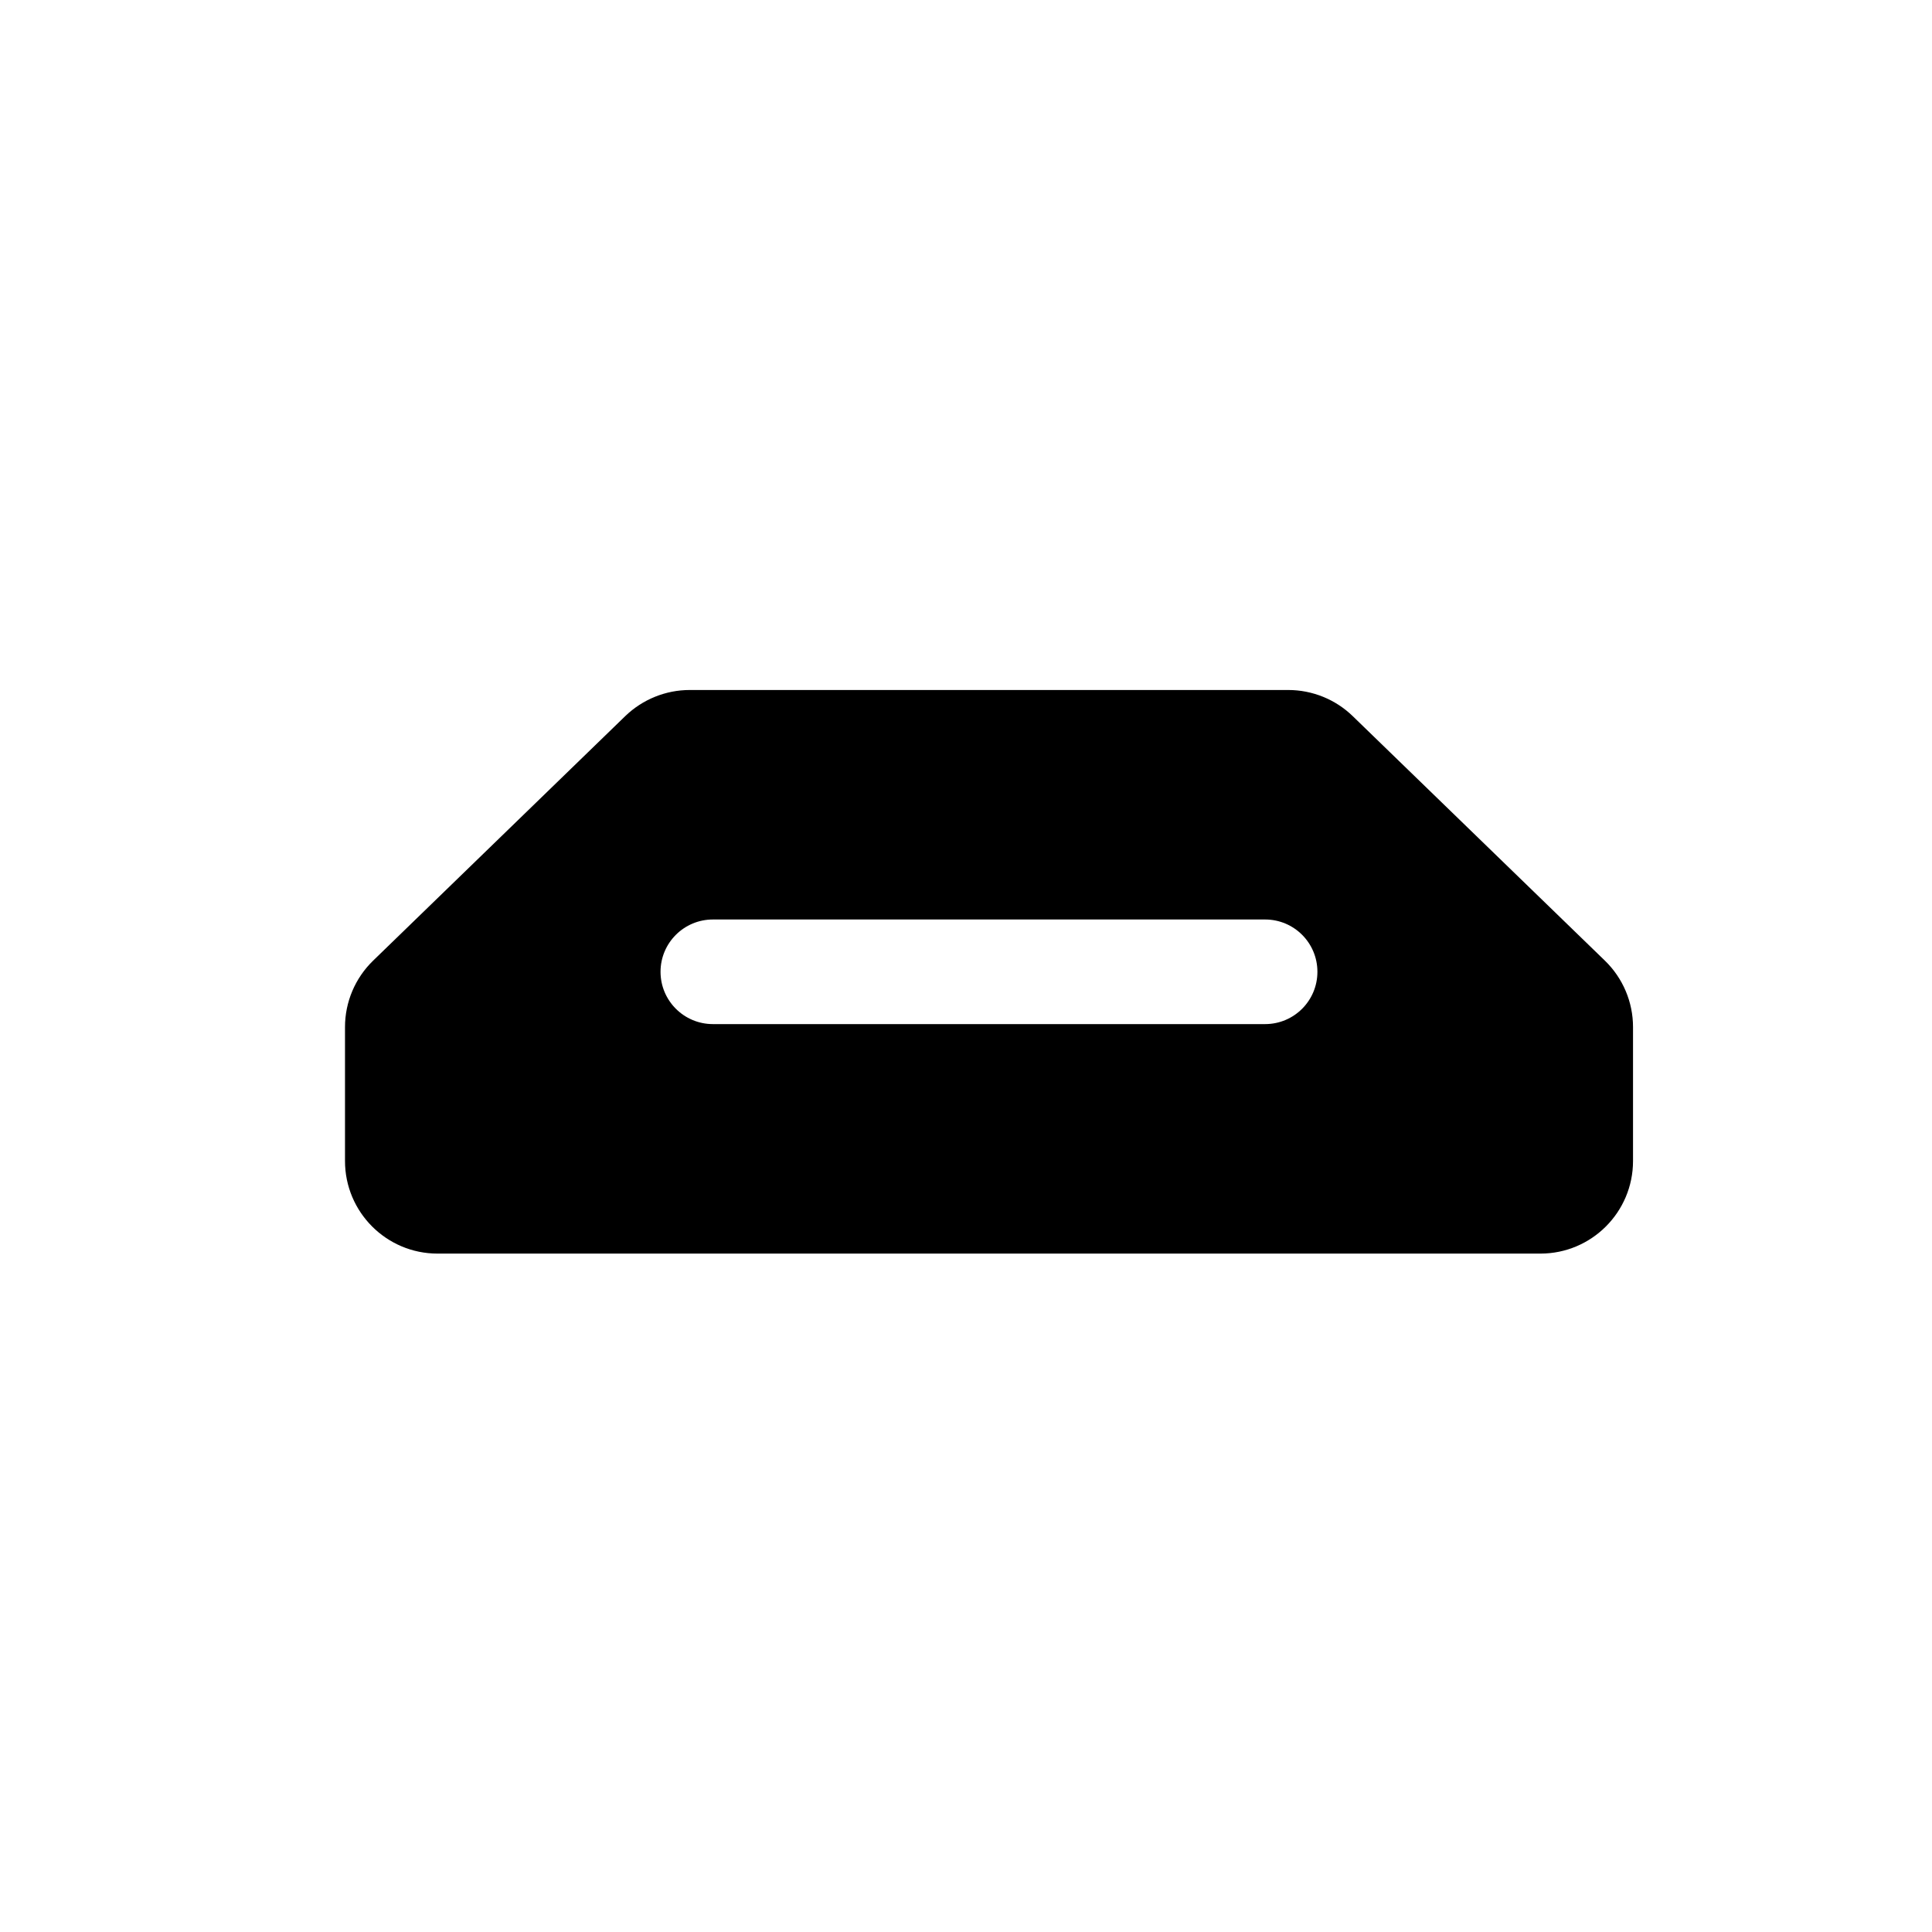<svg width="28" height="28" viewBox="0 0 28 28" fill="none" xmlns="http://www.w3.org/2000/svg">
<path fill-rule="evenodd" clip-rule="evenodd" d="M9.062 10.378C9.313 10.136 9.648 10 9.996 10H18.67C19.019 10 19.354 10.136 19.604 10.378L23.259 13.922C23.52 14.175 23.667 14.522 23.667 14.885V16.826C23.667 17.567 23.066 18.168 22.325 18.168H6.341C5.601 18.168 5 17.567 5 16.826V14.885C5 14.522 5.147 14.175 5.408 13.922L9.062 10.378ZM10.332 13.326C9.913 13.326 9.573 13.665 9.573 14.084C9.573 14.503 9.913 14.842 10.332 14.842H18.335C18.754 14.842 19.093 14.503 19.093 14.084C19.093 13.665 18.754 13.326 18.335 13.326H10.332Z" fill="black"/>
</svg>

